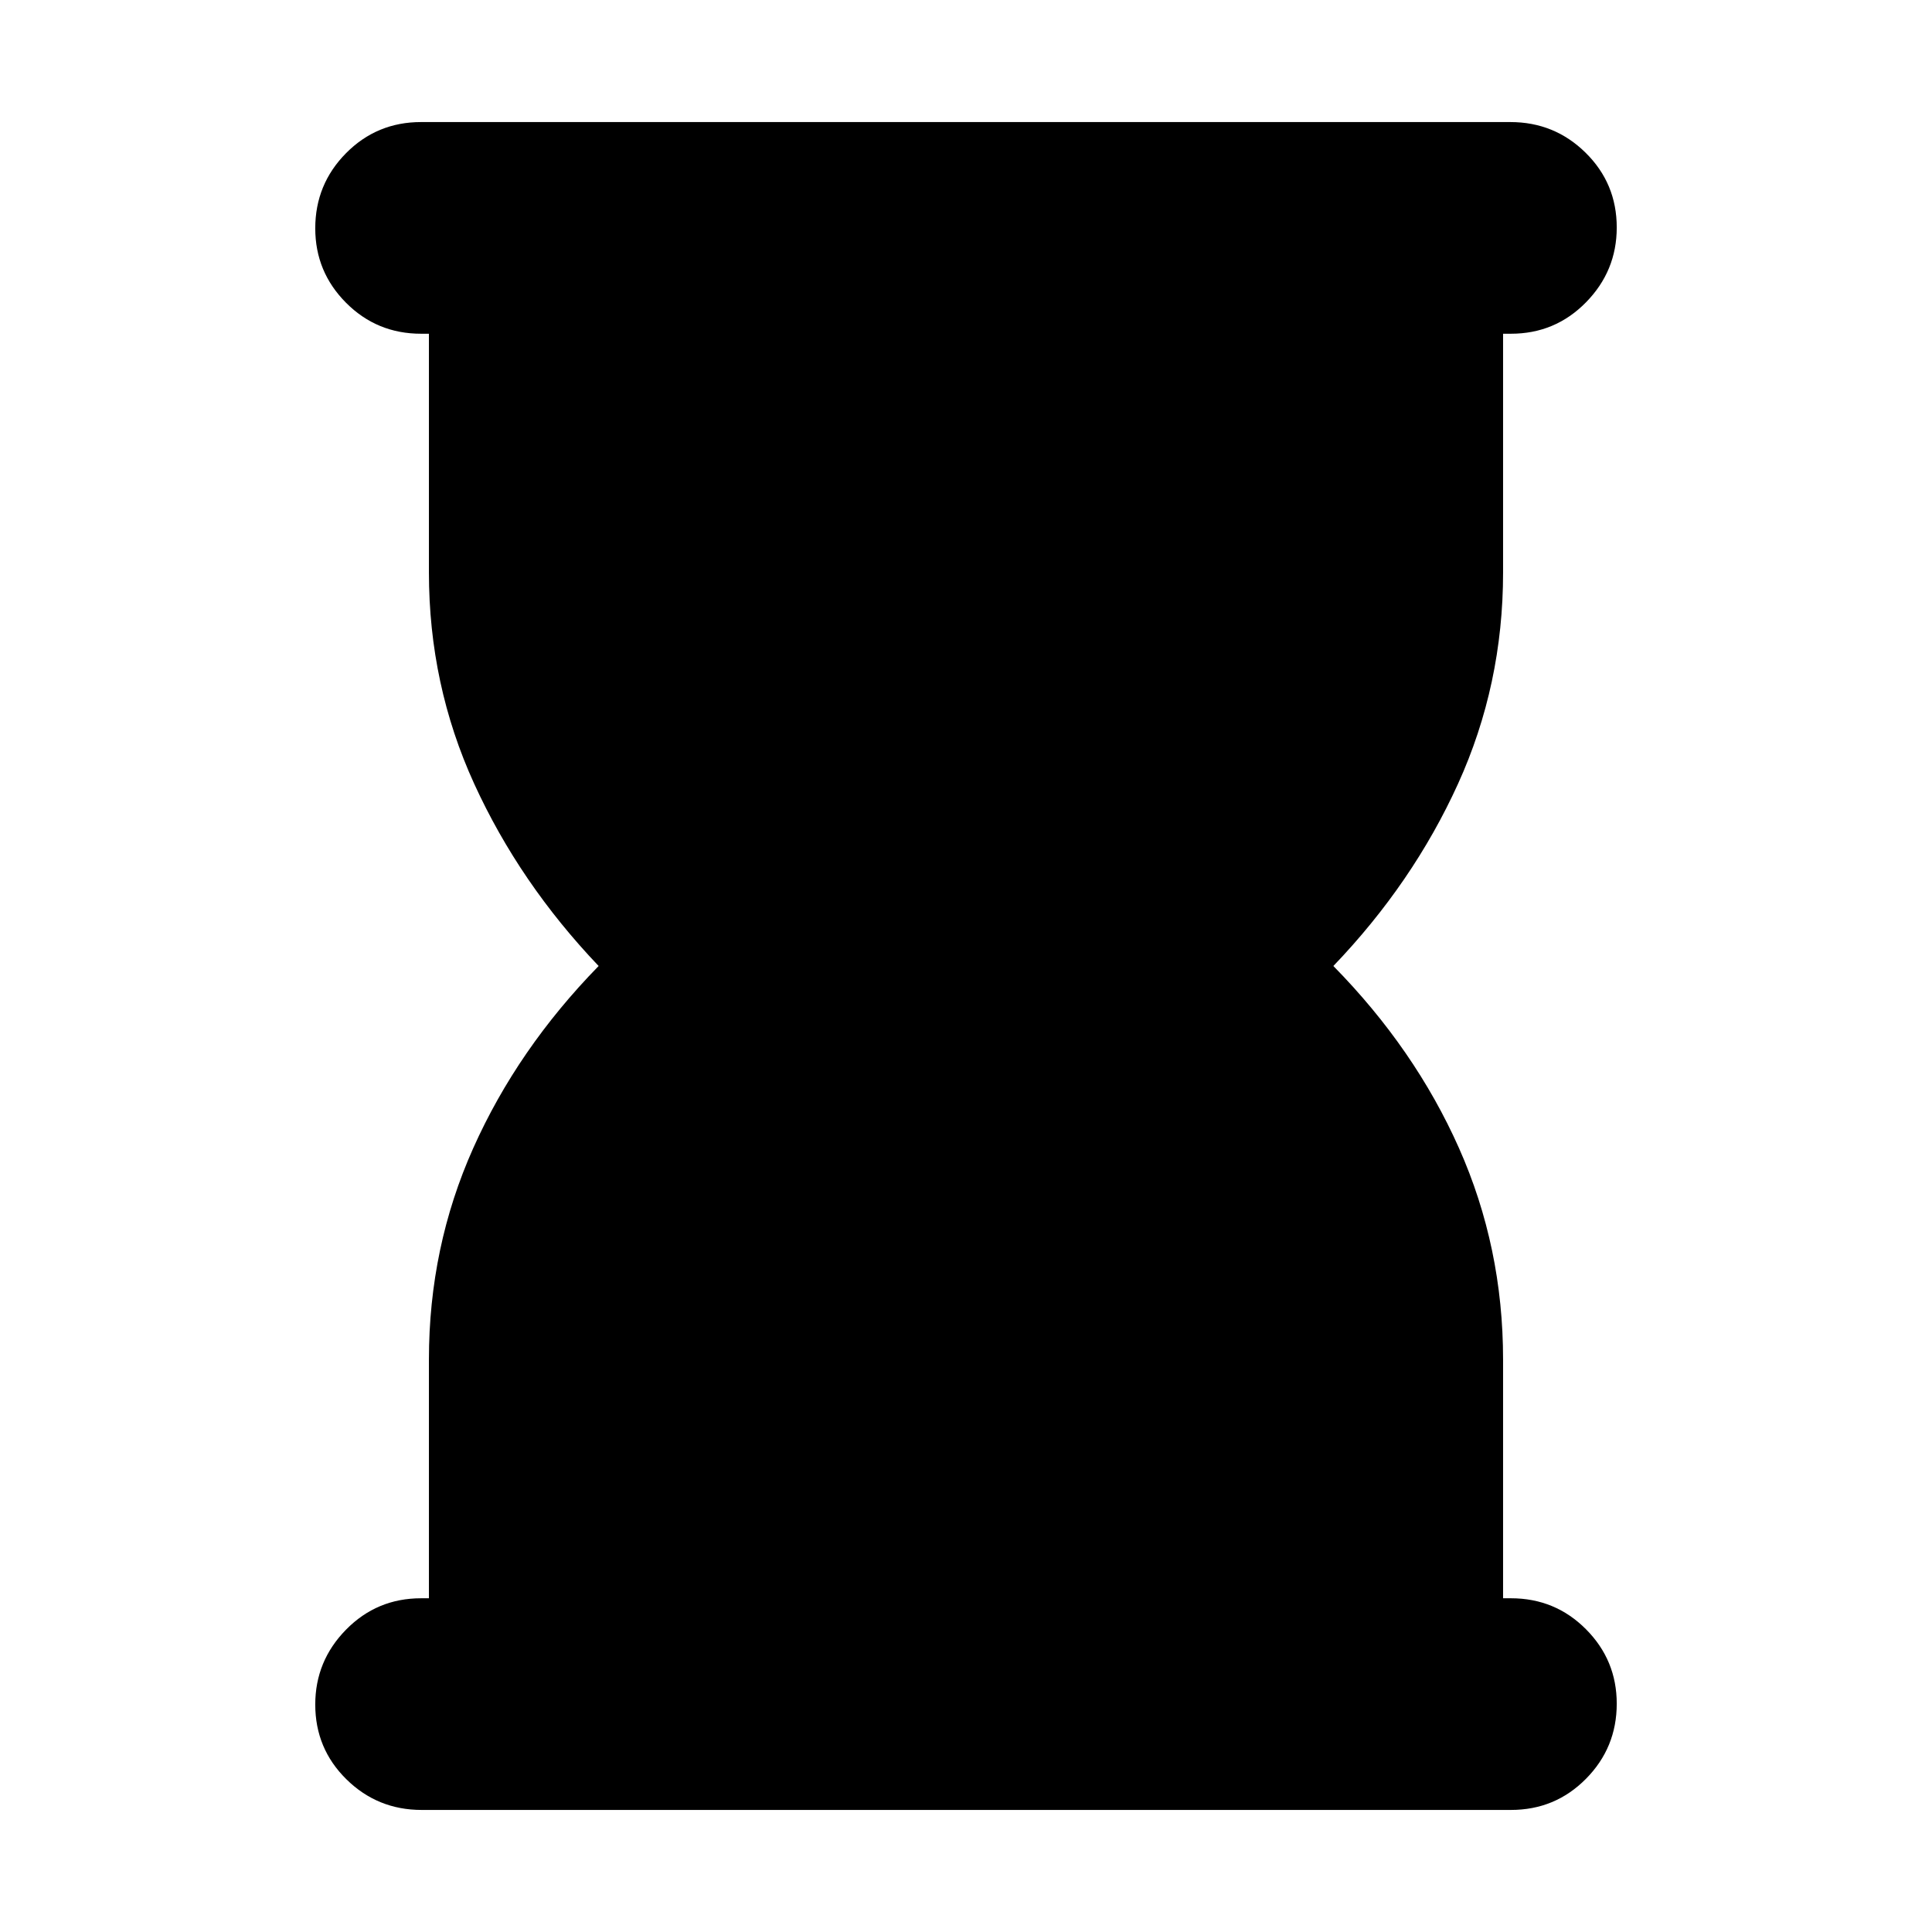 <svg xmlns="http://www.w3.org/2000/svg" height="20" viewBox="0 -960 960 960" width="20"><path d="M209.53-60.65q-21.96 0-37.42-15.25-15.46-15.24-15.46-37.13 0-21.64 15.31-37.22 15.31-15.58 37.28-15.58h3.89v-118.65q0-55.76 22.02-105.02t62.31-90.5q-39.29-41.24-61.81-90.5-22.52-49.26-22.52-105.02v-118.65h-3.89q-21.97 0-37.28-15.37-15.31-15.36-15.31-37.01 0-21.88 15.3-37.34 15.3-15.46 37.27-15.46h541.25q21.96 0 37.42 15.25 15.46 15.24 15.46 37.13 0 21.64-15.31 37.22-15.31 15.58-37.28 15.58h-3.89v118.65q0 55.76-22.4 105.02T662.54-480q40.53 41.24 62.43 90.5t21.9 105.02v118.65h3.89q21.97 0 37.28 15.37 15.31 15.36 15.31 37.01 0 21.88-15.3 37.34-15.3 15.46-37.27 15.46H209.53Z"/></svg>